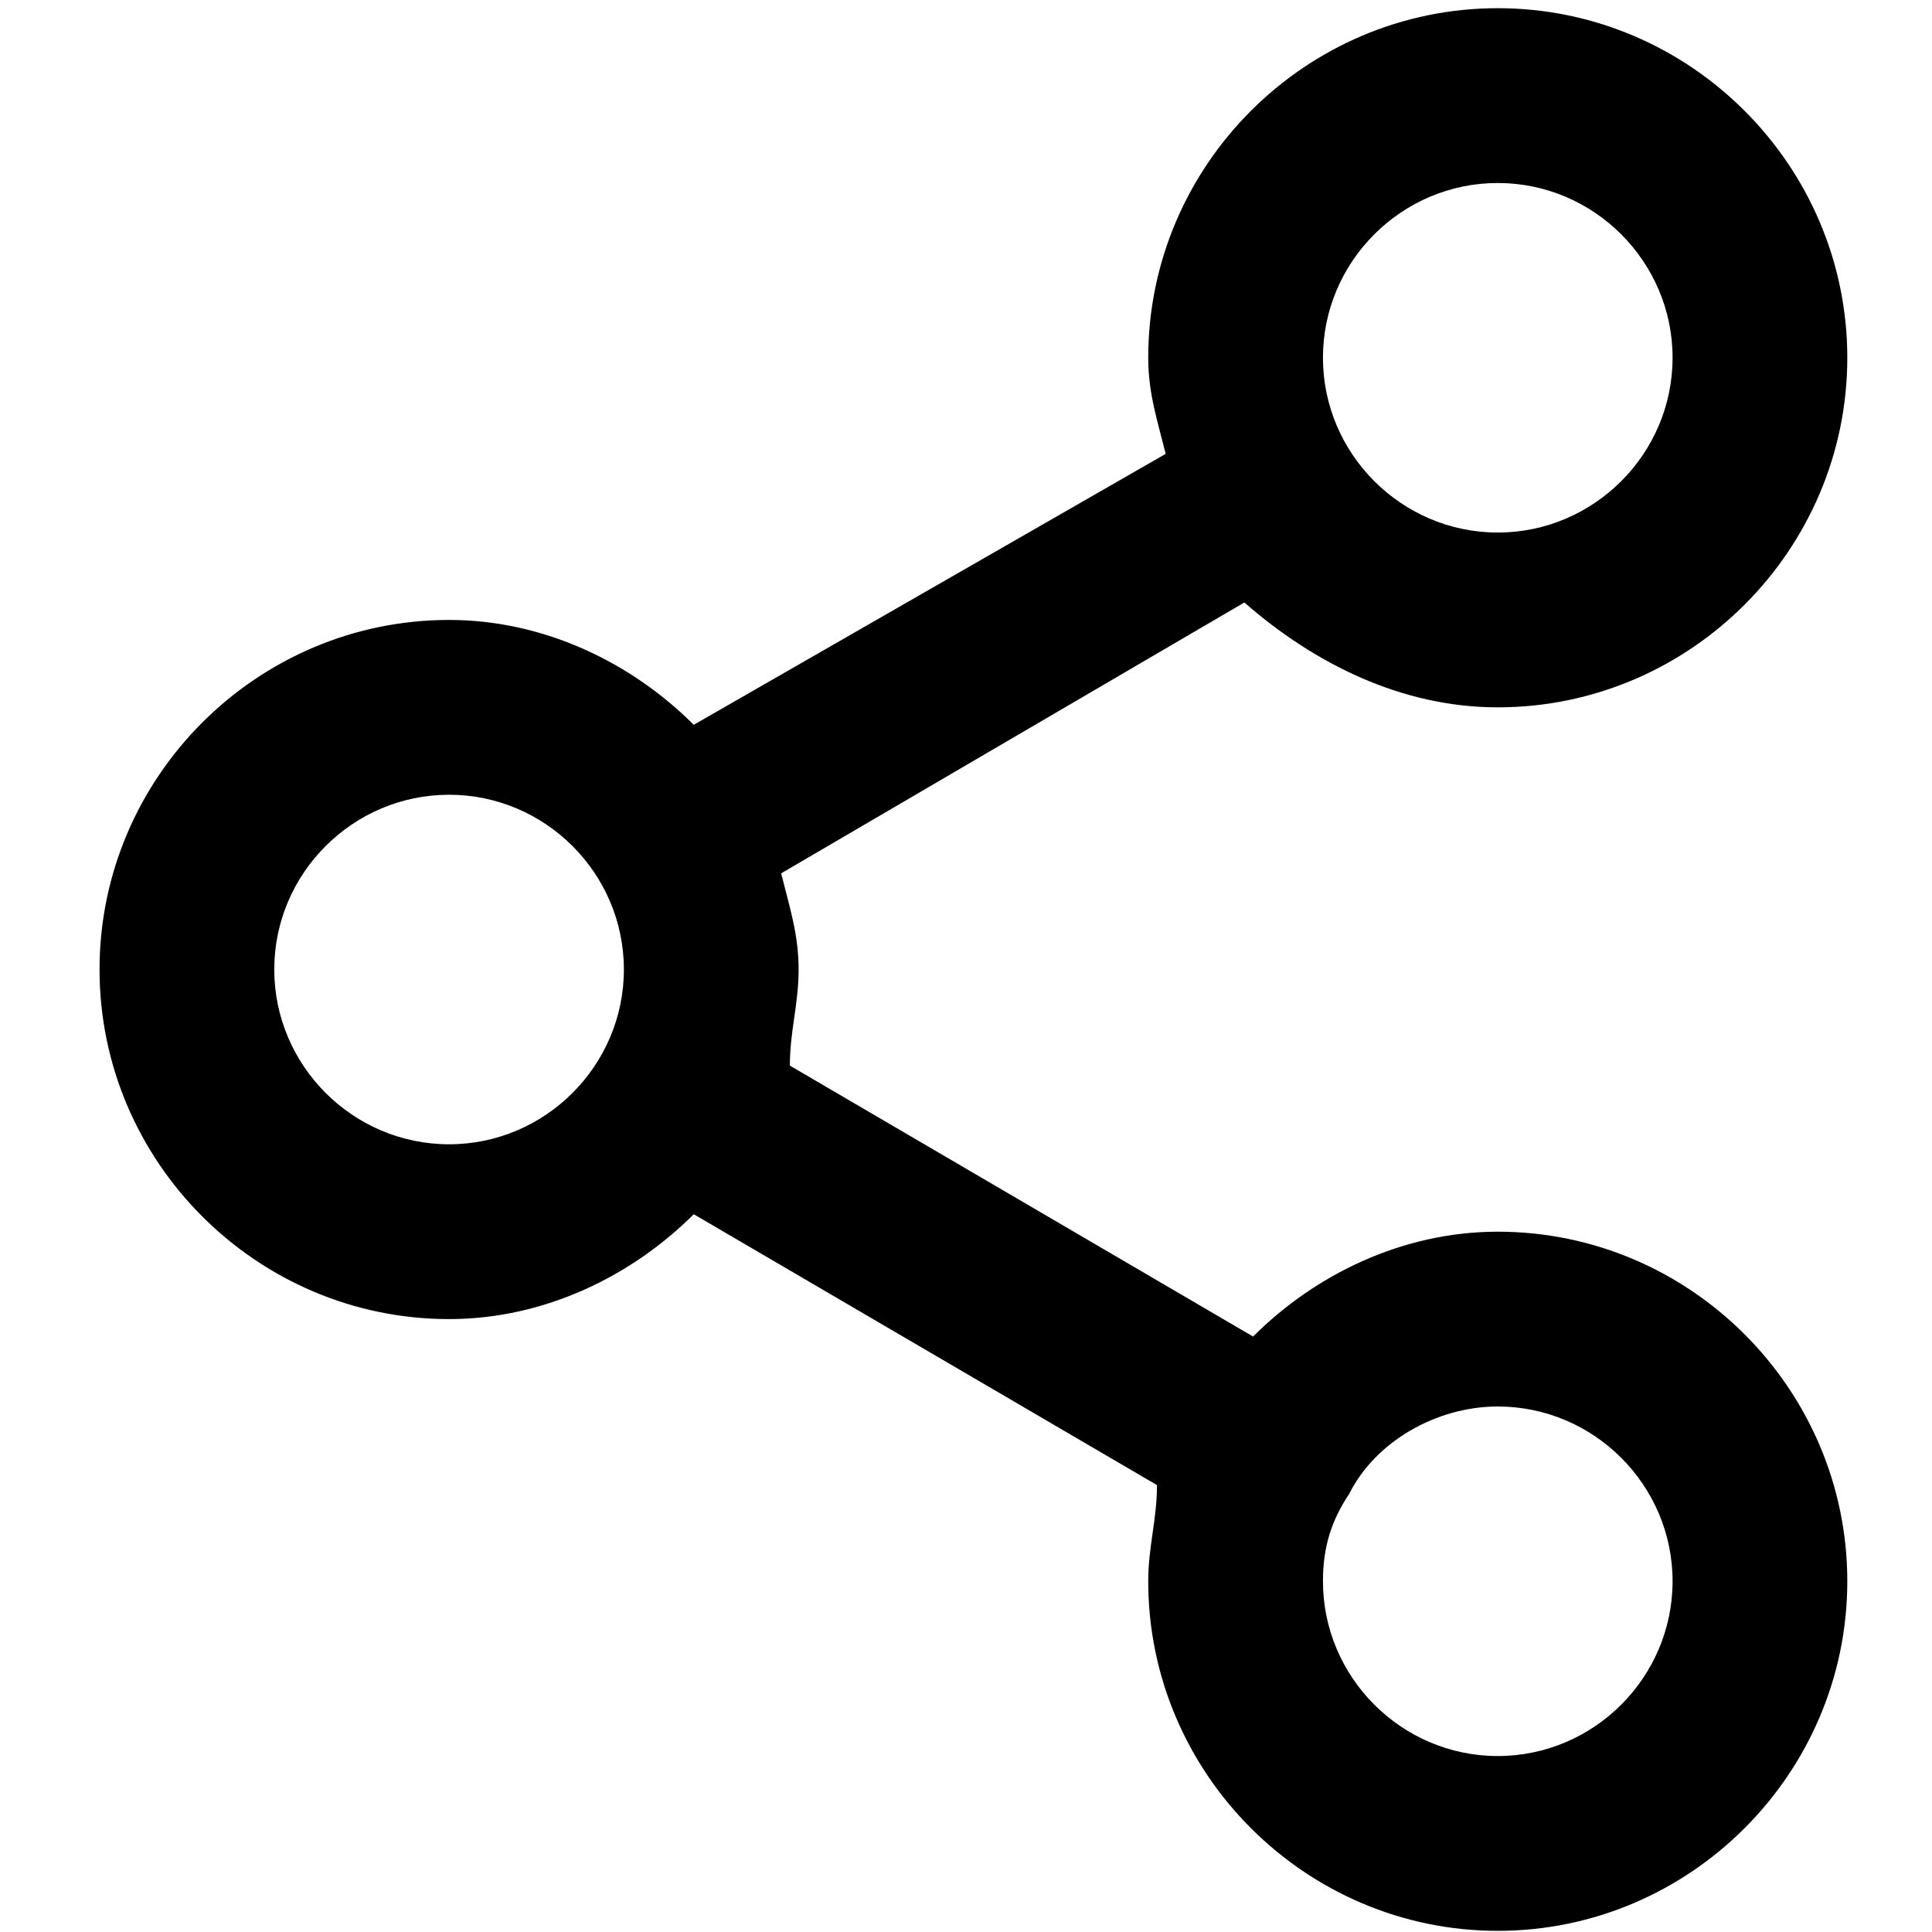 <svg width="25" height="25" viewBox="0 0 25 25" fill="none" xmlns="http://www.w3.org/2000/svg">
<g id="Frame">
<path id="Vector" d="M19.381 15.938C18.137 15.938 17.006 16.503 16.215 17.295L10.221 13.789C10.221 13.337 10.334 12.998 10.334 12.545C10.334 12.093 10.221 11.754 10.108 11.301L16.102 7.796C17.006 8.587 18.137 9.153 19.381 9.153C21.869 9.153 23.904 7.117 23.904 4.629C23.904 2.141 21.869 0.106 19.381 0.106C16.893 0.106 14.858 2.141 14.858 4.629C14.858 5.082 14.971 5.421 15.084 5.873L8.977 9.379C8.186 8.587 7.055 8.022 5.811 8.022C3.323 8.022 1.288 10.057 1.288 12.545C1.288 15.033 3.323 17.069 5.811 17.069C7.055 17.069 8.186 16.503 8.977 15.712L14.971 19.217C14.971 19.67 14.858 20.009 14.858 20.461C14.858 22.949 16.893 24.985 19.381 24.985C21.869 24.985 23.904 22.949 23.904 20.461C23.904 17.973 21.869 15.938 19.381 15.938H19.381ZM19.381 2.368C20.625 2.368 21.643 3.385 21.643 4.629C21.643 5.873 20.625 6.891 19.381 6.891C18.137 6.891 17.119 5.873 17.119 4.629C17.119 3.385 18.137 2.368 19.381 2.368ZM5.811 14.807C4.567 14.807 3.549 13.789 3.549 12.545C3.549 11.301 4.567 10.284 5.811 10.284C7.055 10.284 8.073 11.301 8.073 12.545C8.073 13.789 7.055 14.807 5.811 14.807ZM19.381 22.723C18.137 22.723 17.119 21.705 17.119 20.461C17.119 20.009 17.233 19.669 17.459 19.33C17.798 18.652 18.59 18.2 19.381 18.2C20.625 18.2 21.643 19.217 21.643 20.461C21.643 21.705 20.625 22.723 19.381 22.723V22.723Z" fill="black"/>
</g>
</svg>
